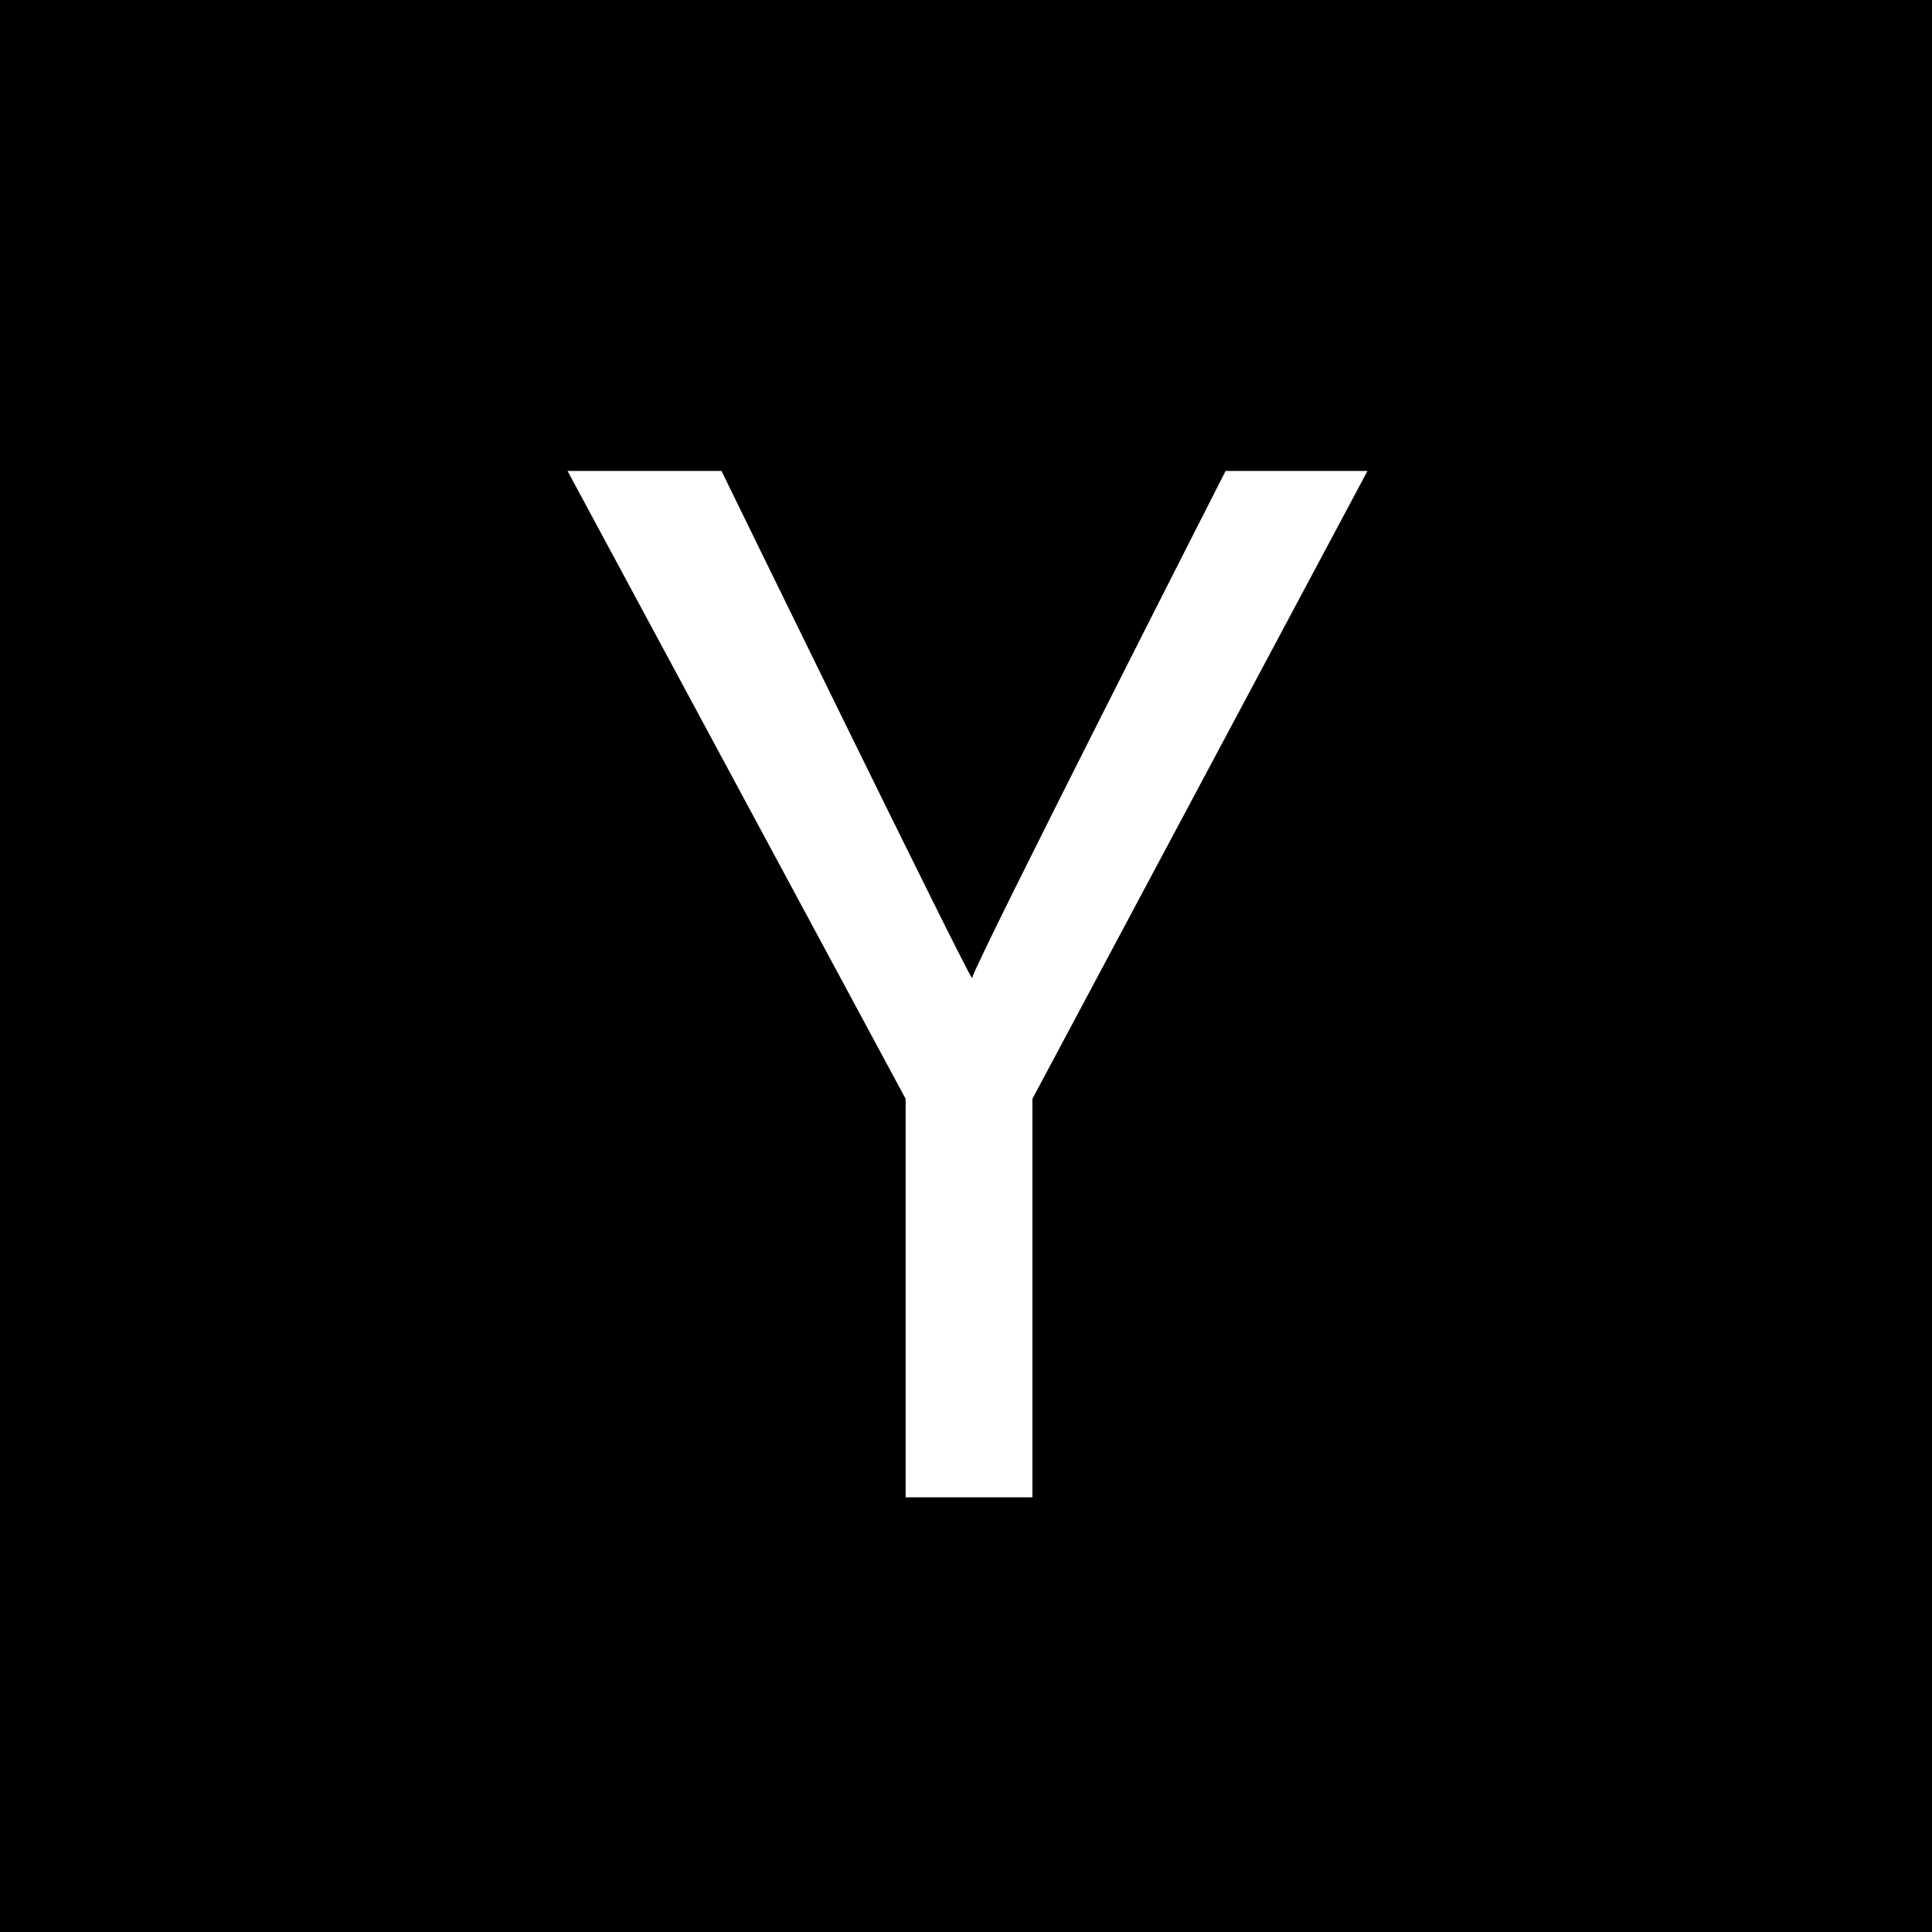 <?xml version="1.0" encoding="utf-8"?>
<!-- Generator: Adobe Illustrator 22.0.1, SVG Export Plug-In . SVG Version: 6.00 Build 0)  -->
<svg version="1.1" id="Layer_1" xmlns="http://www.w3.org/2000/svg" xmlns:xlink="http://www.w3.org/1999/xlink" x="0px" y="0px"
	 viewBox="0 0 64 64" style="enable-background:new 0 0 64 64;" xml:space="preserve">
<path d="M0,0v64h64V0H0z M34.2,36.4v13.2h-4.2V36.4L18.8,15.6h5.1c0,0,8.1,16.6,8.3,16.8c0.2-0.7,8.4-16.8,8.4-16.8h4.7L34.2,36.4z"
	/>
</svg>
